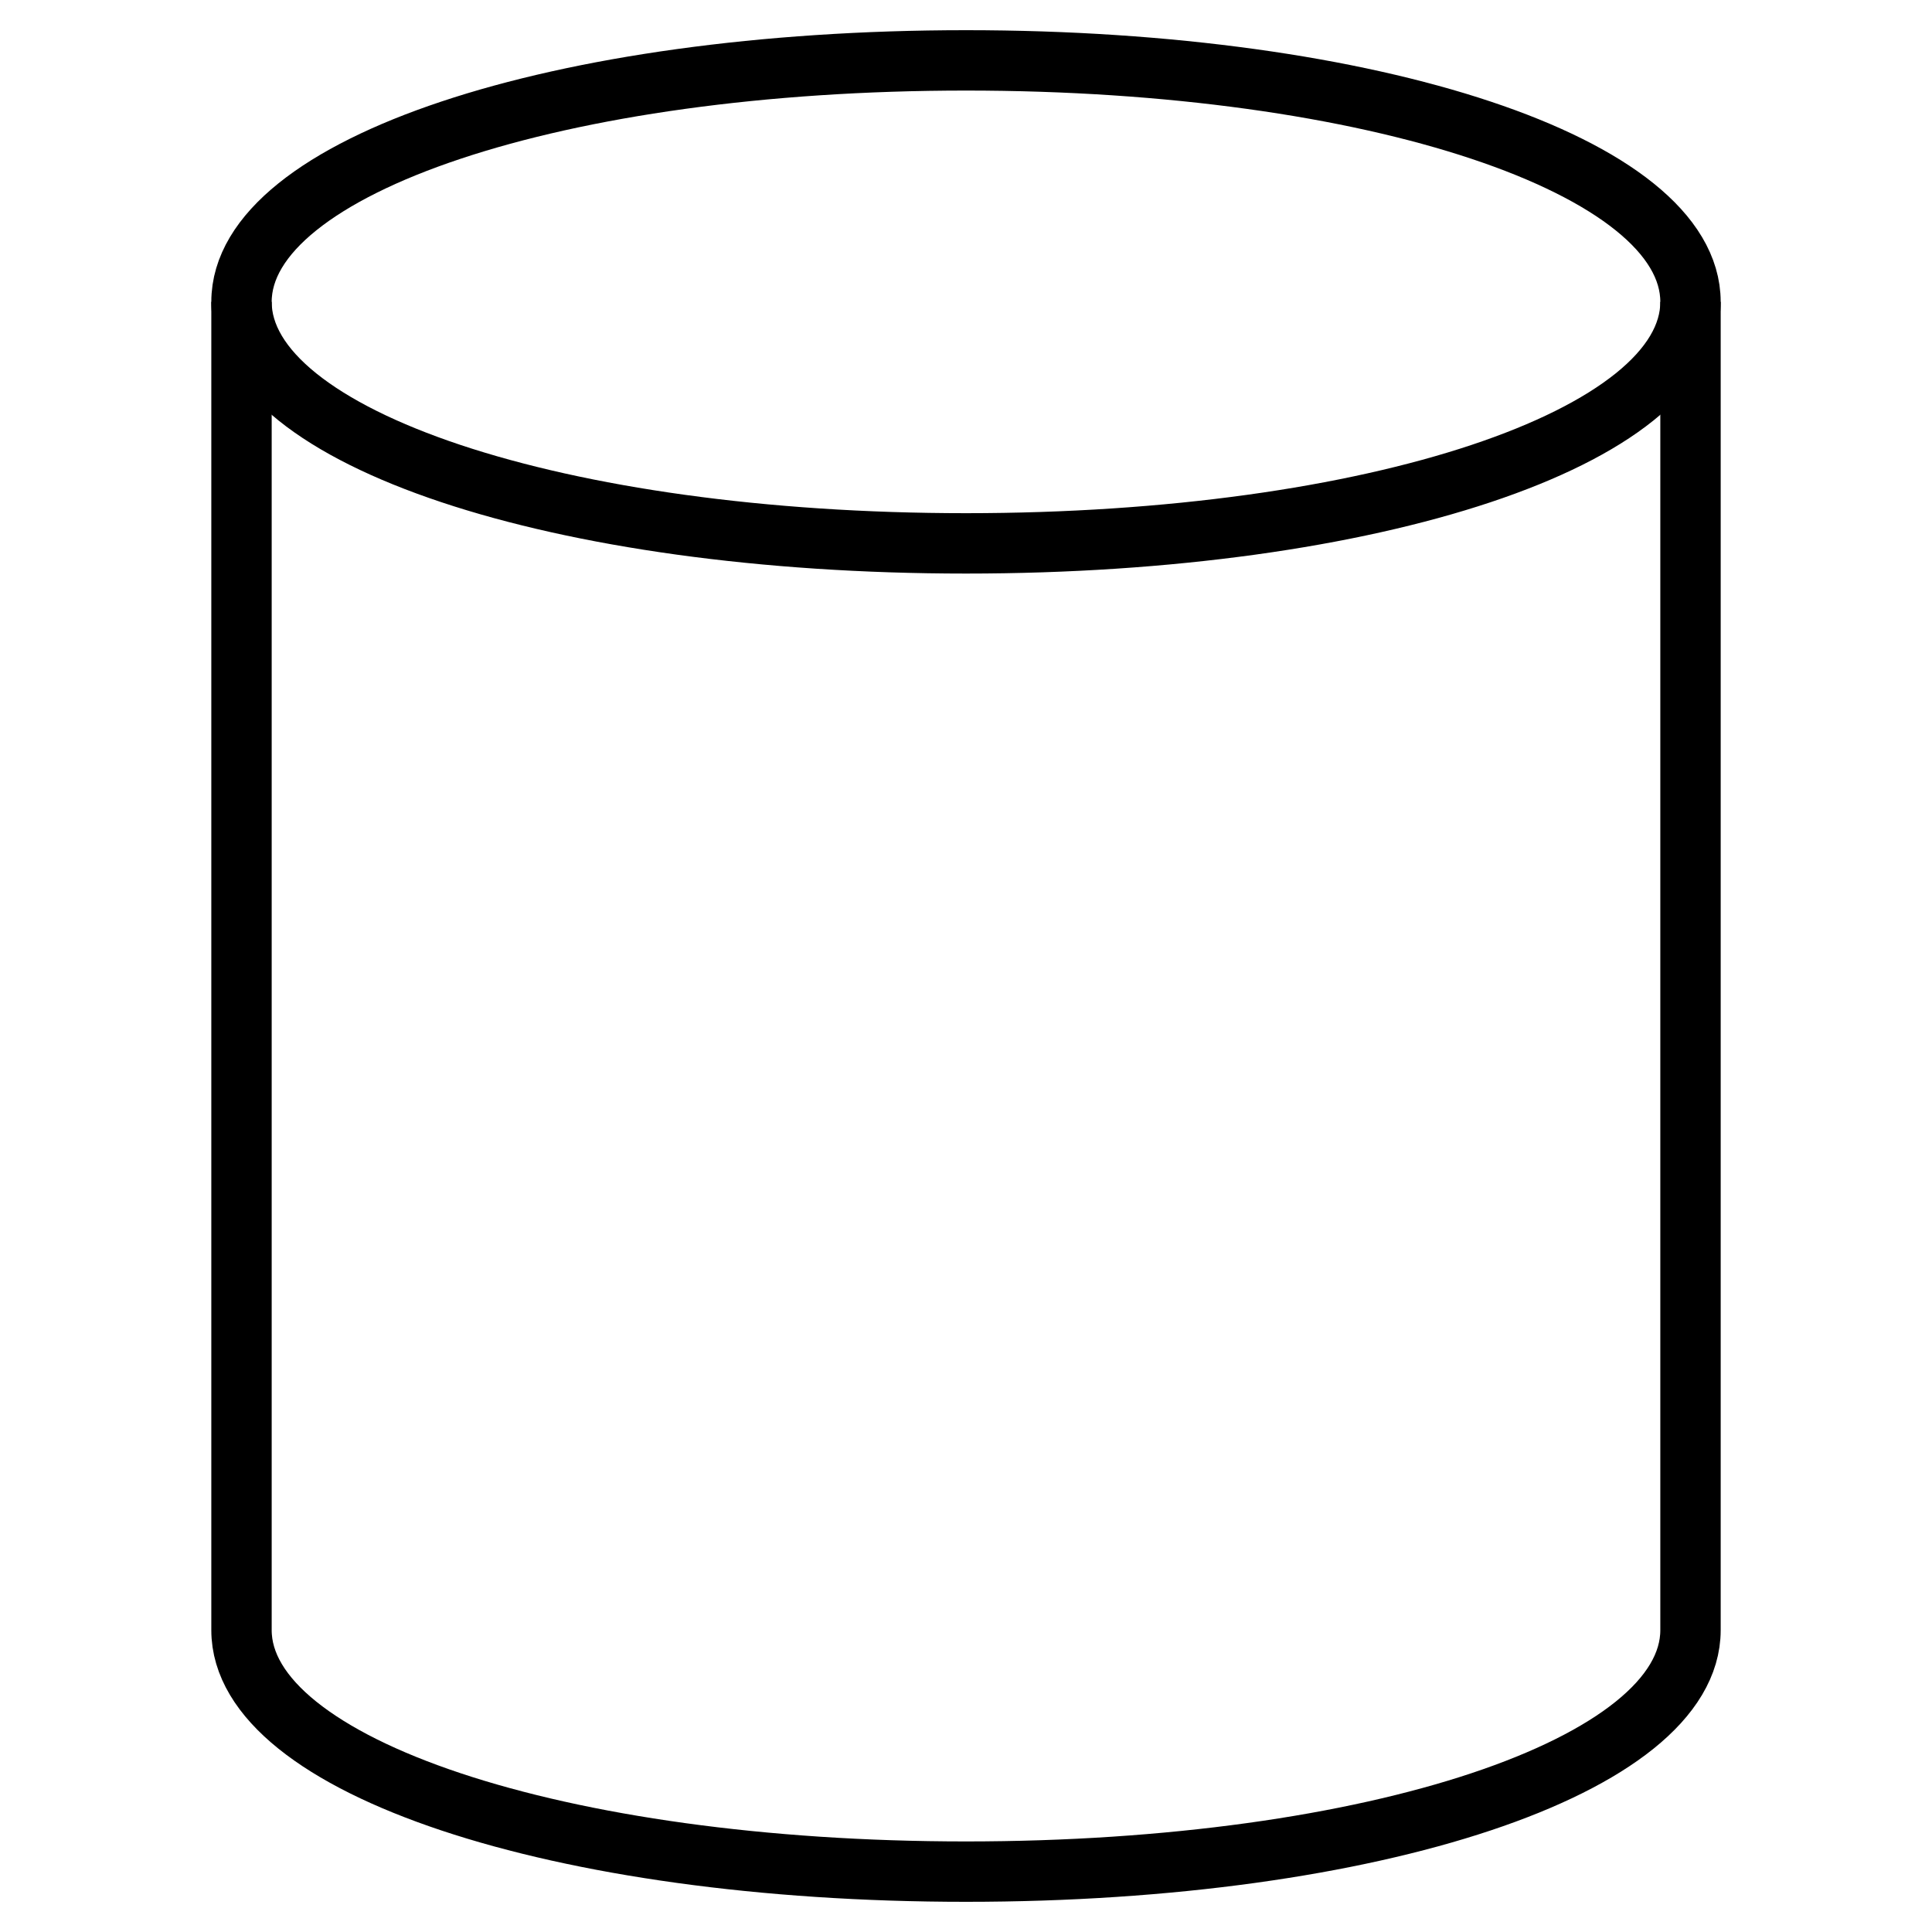 <?xml version="1.0" encoding="UTF-8"?>
<svg
    width="100%"
    height="100%"
    viewBox="0 0 32 32"
    preserveAspectRatio="xMidYMid meet"
    xmlns="http://www.w3.org/2000/svg"
    version="1.1"
    >
    <path stroke="black" fill="none" d="m 4,5 l 0,22 c 0,2.25 5.25,4 12,4 s 12,-1.75 12,-4 l 0,-22 " /><path stroke="black" fill="none" d="m 4,5 c 0,-2.25 5.25,-4 12,-4 s 12,1.75 12,4 s -5.25,4 -12,4 s -12,-1.75 -12,-4 " />
</svg>
